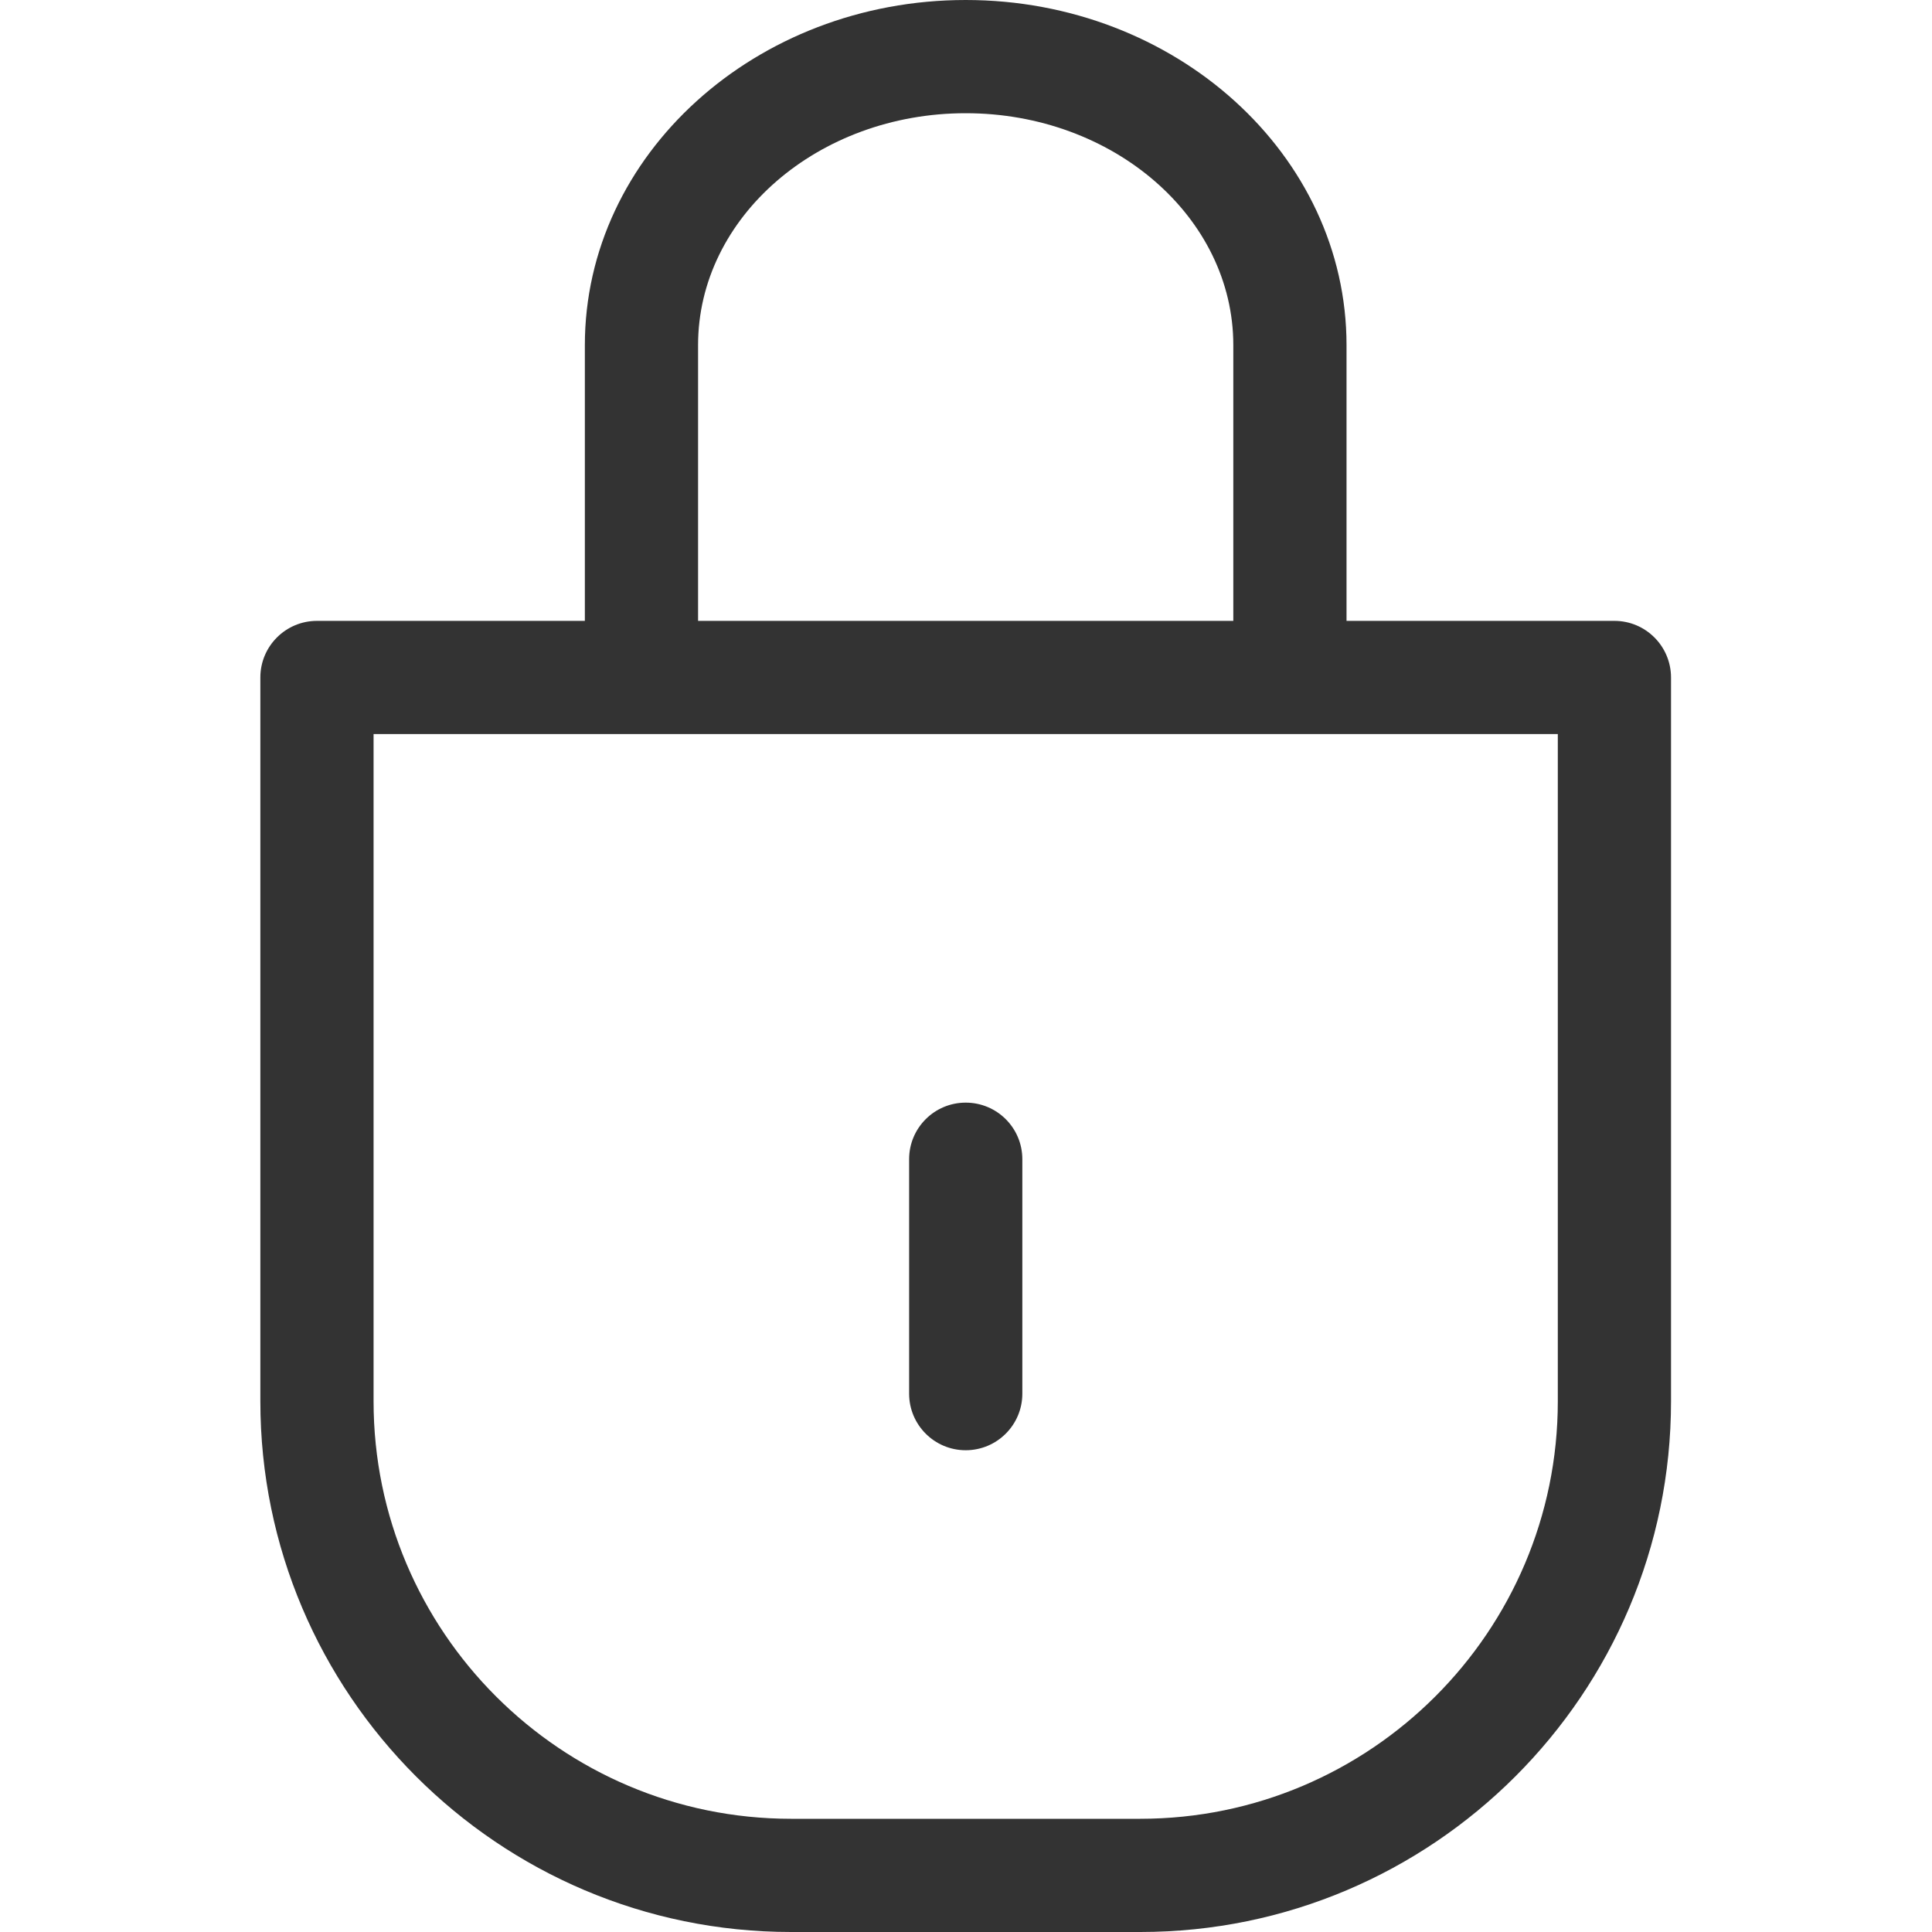 <svg width="25" height="25" viewBox="0 0 25 25" fill="none" xmlns="http://www.w3.org/2000/svg">
<path d="M12.496 18.766C12.901 18.766 13.229 18.438 13.229 18.034V15C13.229 14.595 12.901 14.268 12.496 14.268C12.092 14.268 11.764 14.595 11.764 15V18.034C11.764 18.438 12.092 18.766 12.496 18.766Z" fill="#333333"/>
<path d="M20.89 8.034H17.424V4.466C17.424 2.003 15.213 0 12.496 0C9.779 0 7.568 2.003 7.568 4.466V8.034H4.102C3.697 8.034 3.369 8.362 3.369 8.766V18.133C3.369 21.919 6.45 25 10.236 25H14.756C18.542 25 21.623 21.919 21.623 18.133V8.766C21.622 8.362 21.295 8.034 20.89 8.034ZM9.033 4.466C9.033 2.811 10.586 1.465 12.496 1.465C14.405 1.465 15.959 2.811 15.959 4.466V8.034H9.033V4.466ZM20.158 18.133C20.158 21.112 17.734 23.535 14.755 23.535H10.236C7.257 23.535 4.834 21.112 4.834 18.133V9.499H20.158V18.133Z" fill="#333333"/>
</svg>
